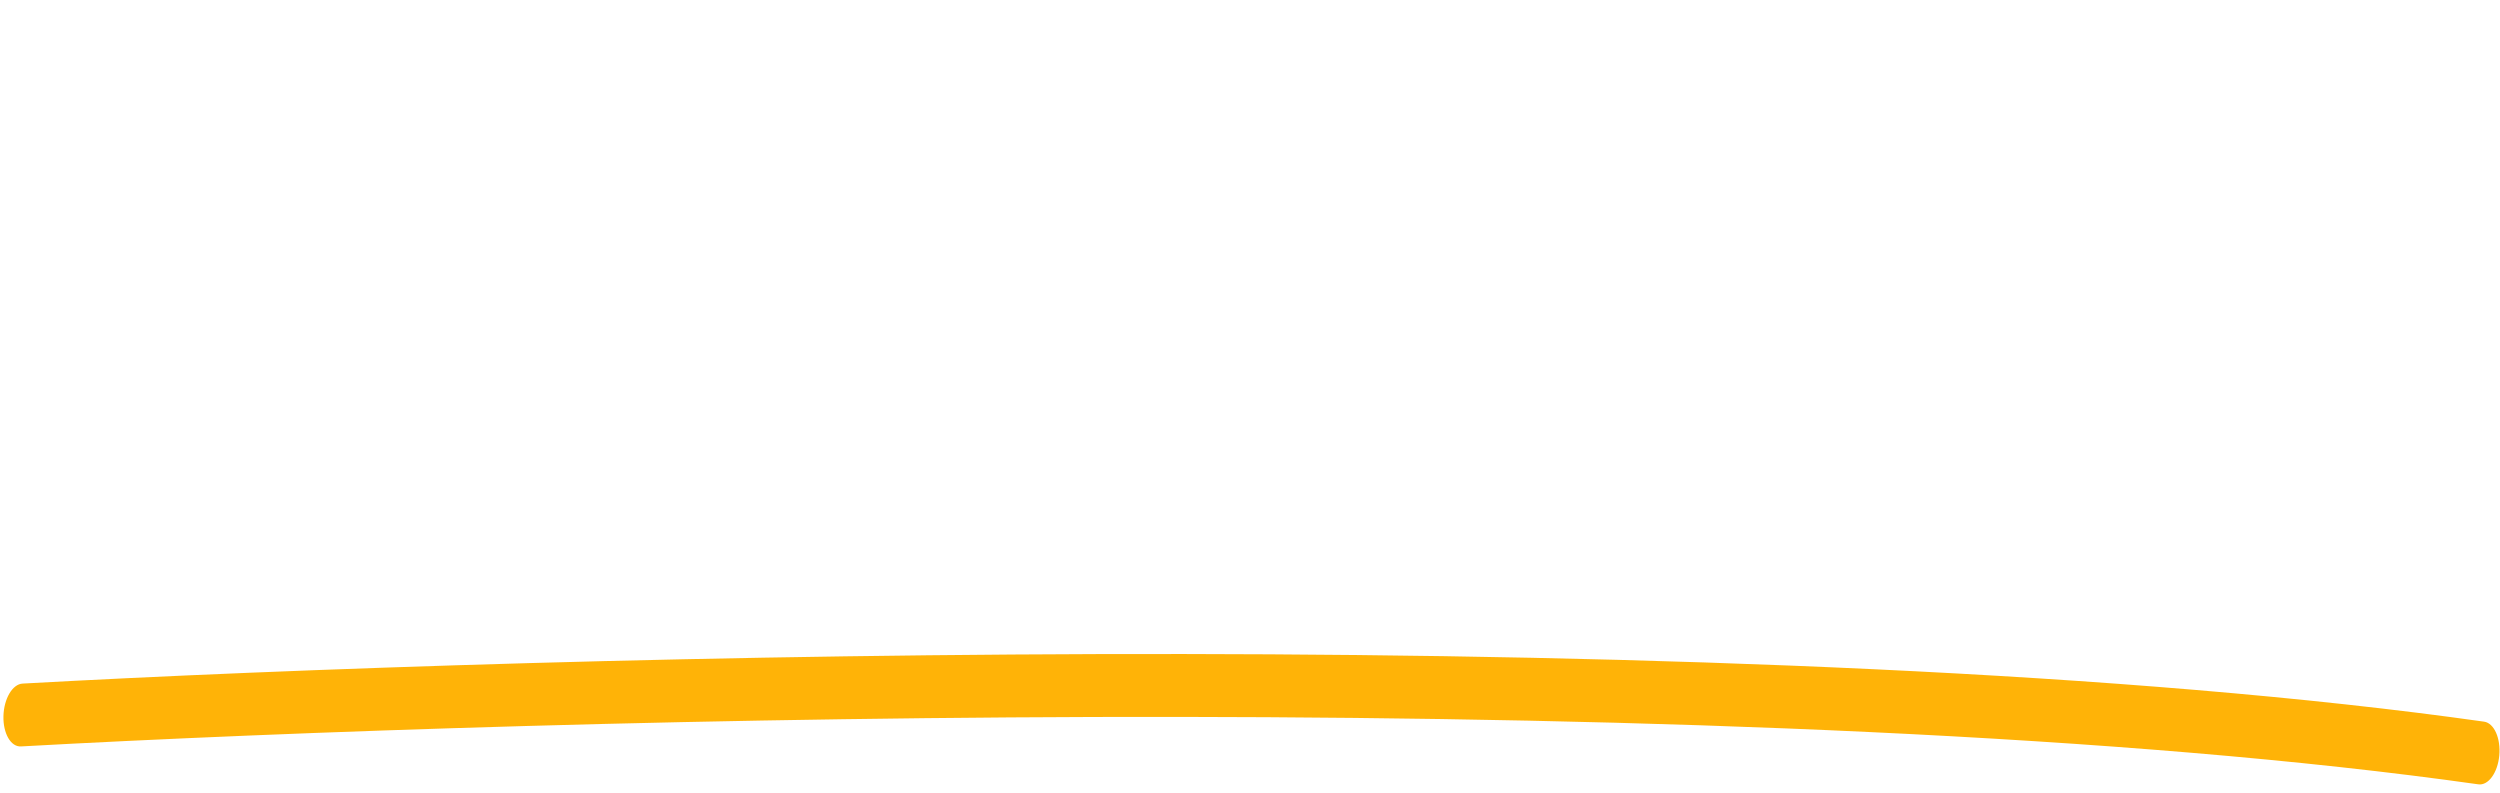 <svg width="230" height="73" viewBox="0 0 230 73" fill="none" xmlns="http://www.w3.org/2000/svg">
<g clip-path="url(#clip0_1_10)">
<g clip-path="url(#clip1_1_10)">
<path fill-rule="evenodd" clip-rule="evenodd" d="M228.002 72.158C162.931 62.946 50.19 65.992 1.924 68.672C0.994 68.723 0.275 67.471 0.317 65.875C0.36 64.277 1.148 62.941 2.078 62.89C50.342 60.21 163.255 57.15 228.537 66.393C229.456 66.524 230.081 67.919 229.933 69.512C229.785 71.104 228.921 72.29 228.002 72.158Z" fill="#FFB307"/>
</g>
</g>
<defs>
<clipPath id="clip0_1_10">
<rect width="229.83" height="72" fill="white" transform="translate(0.13 0.39)"/>
</clipPath>
<clipPath id="clip1_1_10">
<rect width="229.83" height="12.554" fill="white" transform="translate(0.13 59.836)"/>
</clipPath>
</defs>
</svg>
